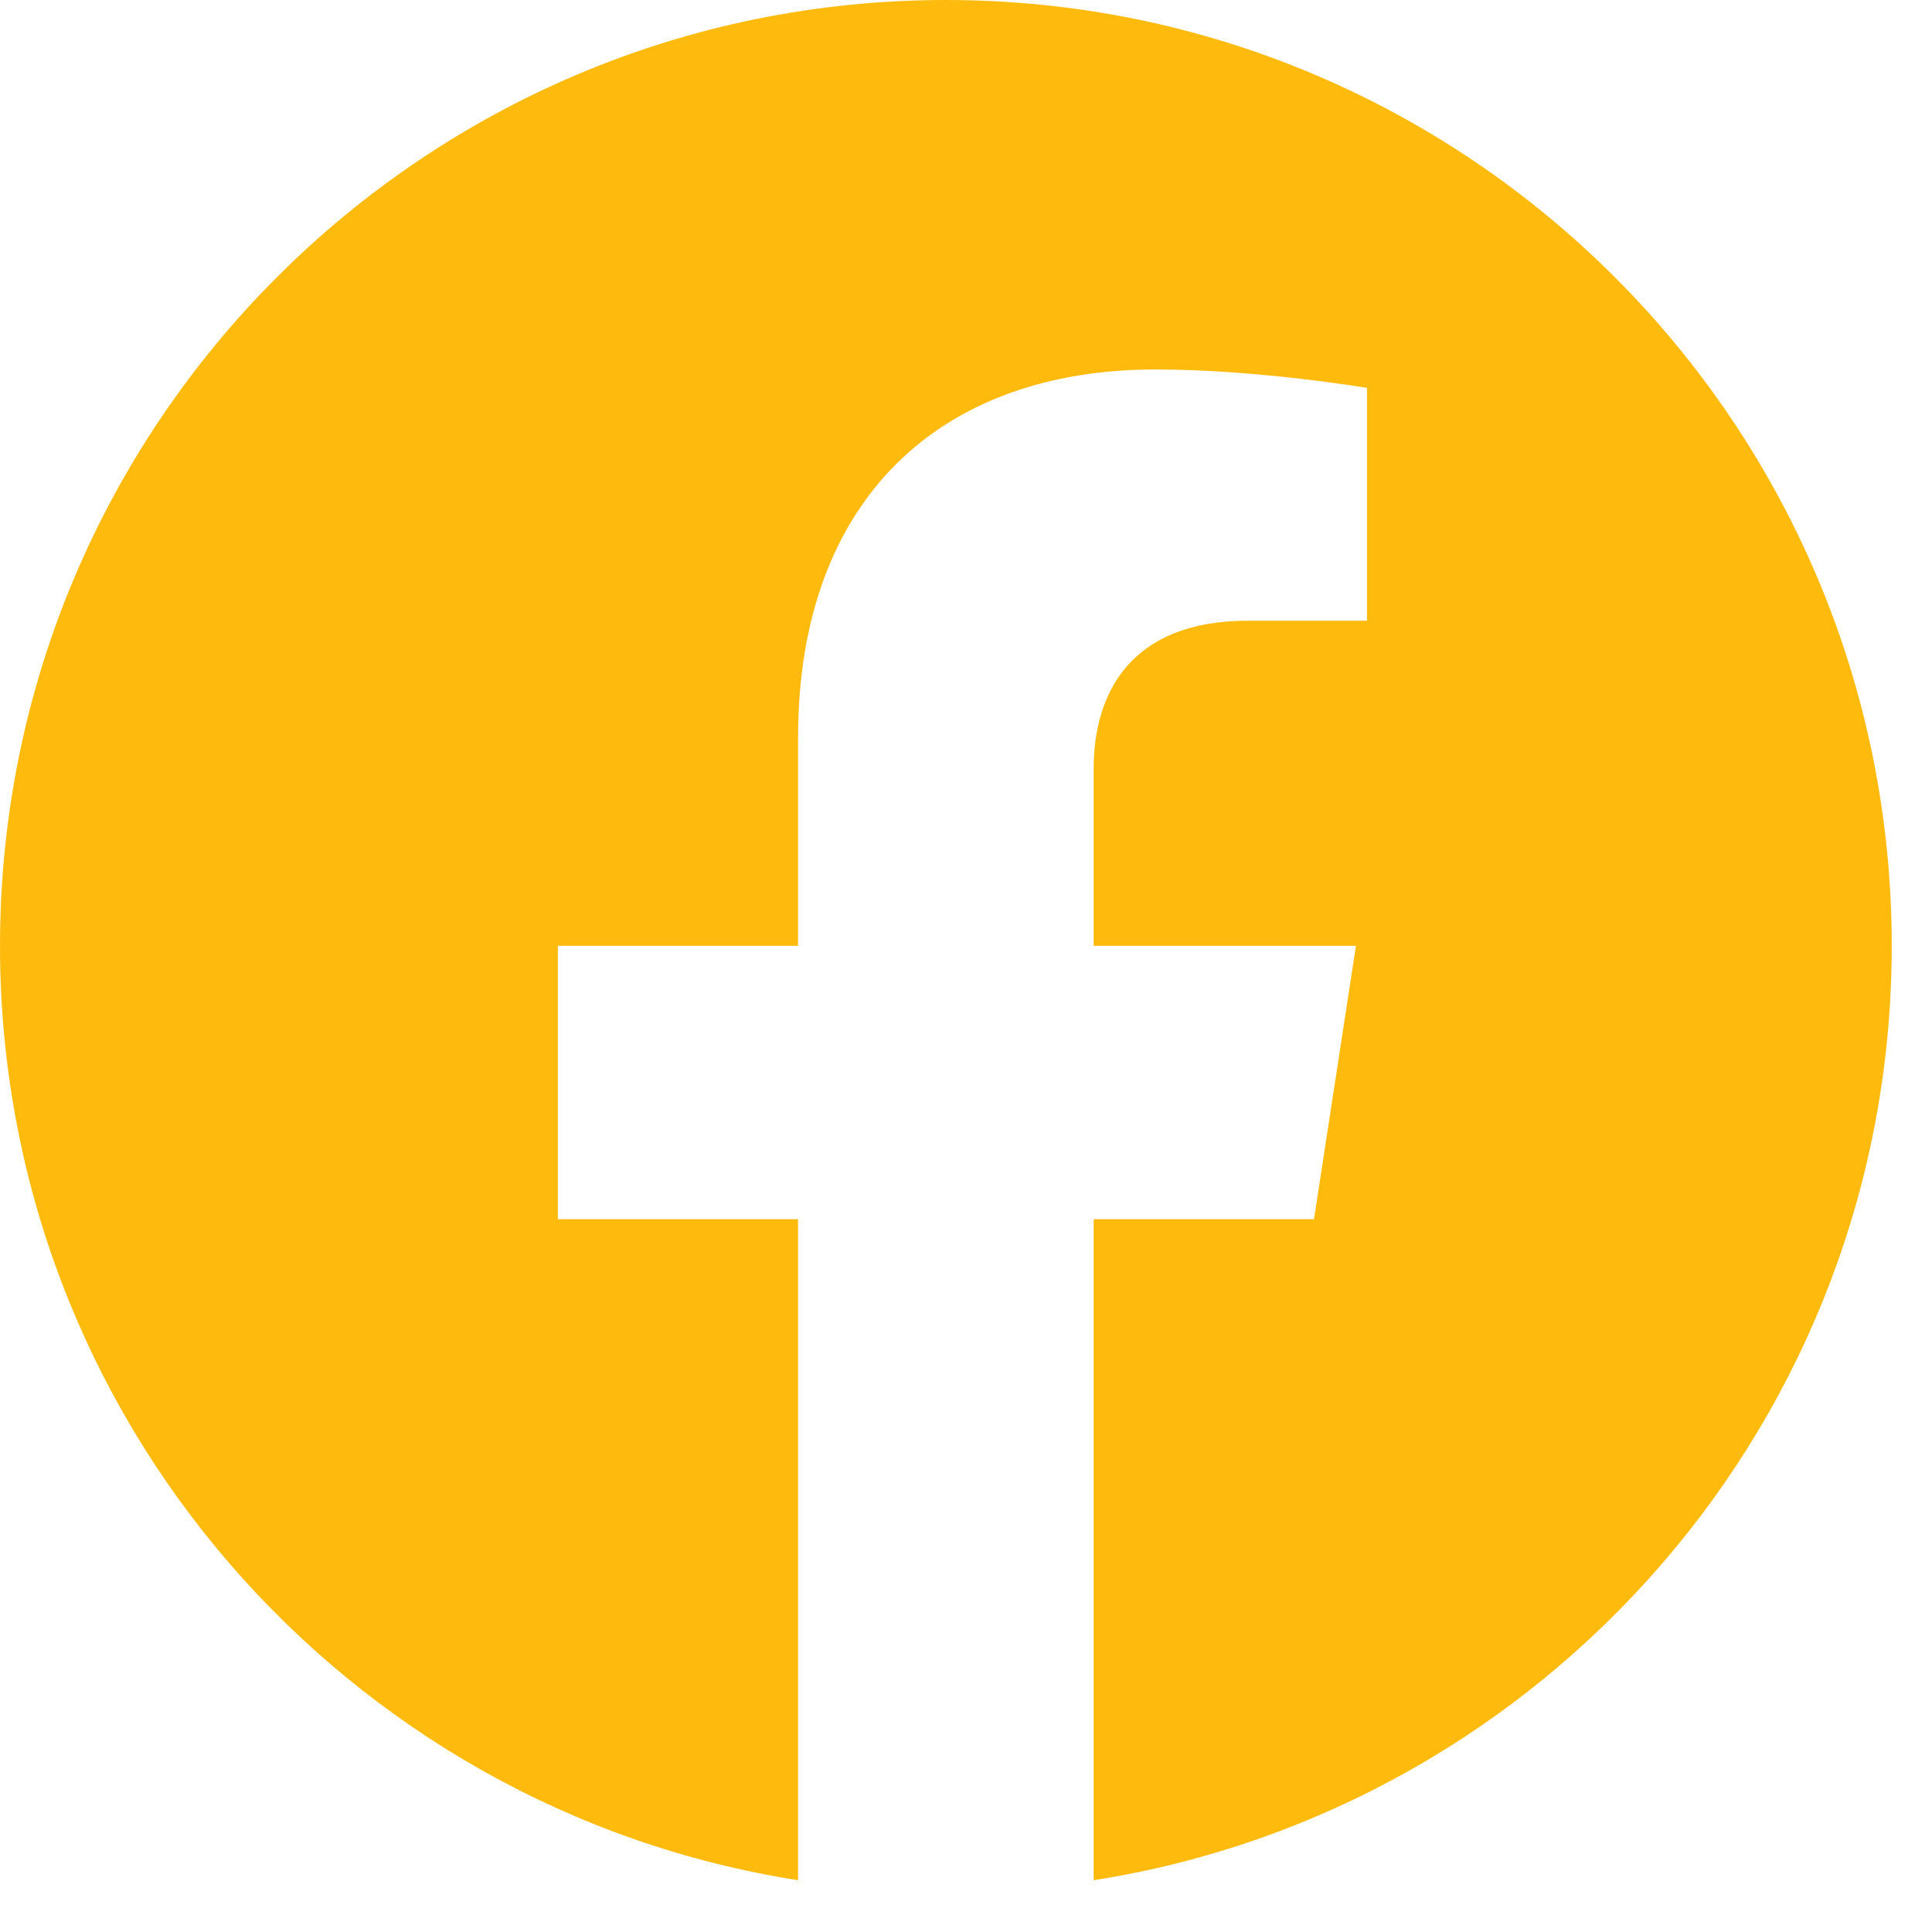 <svg width="25" height="25" viewBox="0 0 25 25" fill="none" xmlns="http://www.w3.org/2000/svg">
<g clip-path="url(#clip0_209_621)">
<path d="M24.479 12.239C24.479 5.48 18.999 0 12.239 0C5.48 0 0 5.48 0 12.239C0 18.348 4.476 23.412 10.327 24.33V15.777H7.219V12.239H10.327V9.543C10.327 6.475 12.154 4.781 14.95 4.781C16.288 4.781 17.689 5.02 17.689 5.02V8.032H16.146C14.626 8.032 14.152 8.976 14.152 9.944V12.239H17.546L17.003 15.777H14.152V24.33C20.003 23.412 24.479 18.348 24.479 12.239Z" fill="#FFBB0D"/>
</g>
<defs>
<clipPath id="clip0_209_621">
<rect width="24.479" height="24.479" fill="white"/>
</clipPath>
</defs>
</svg>
